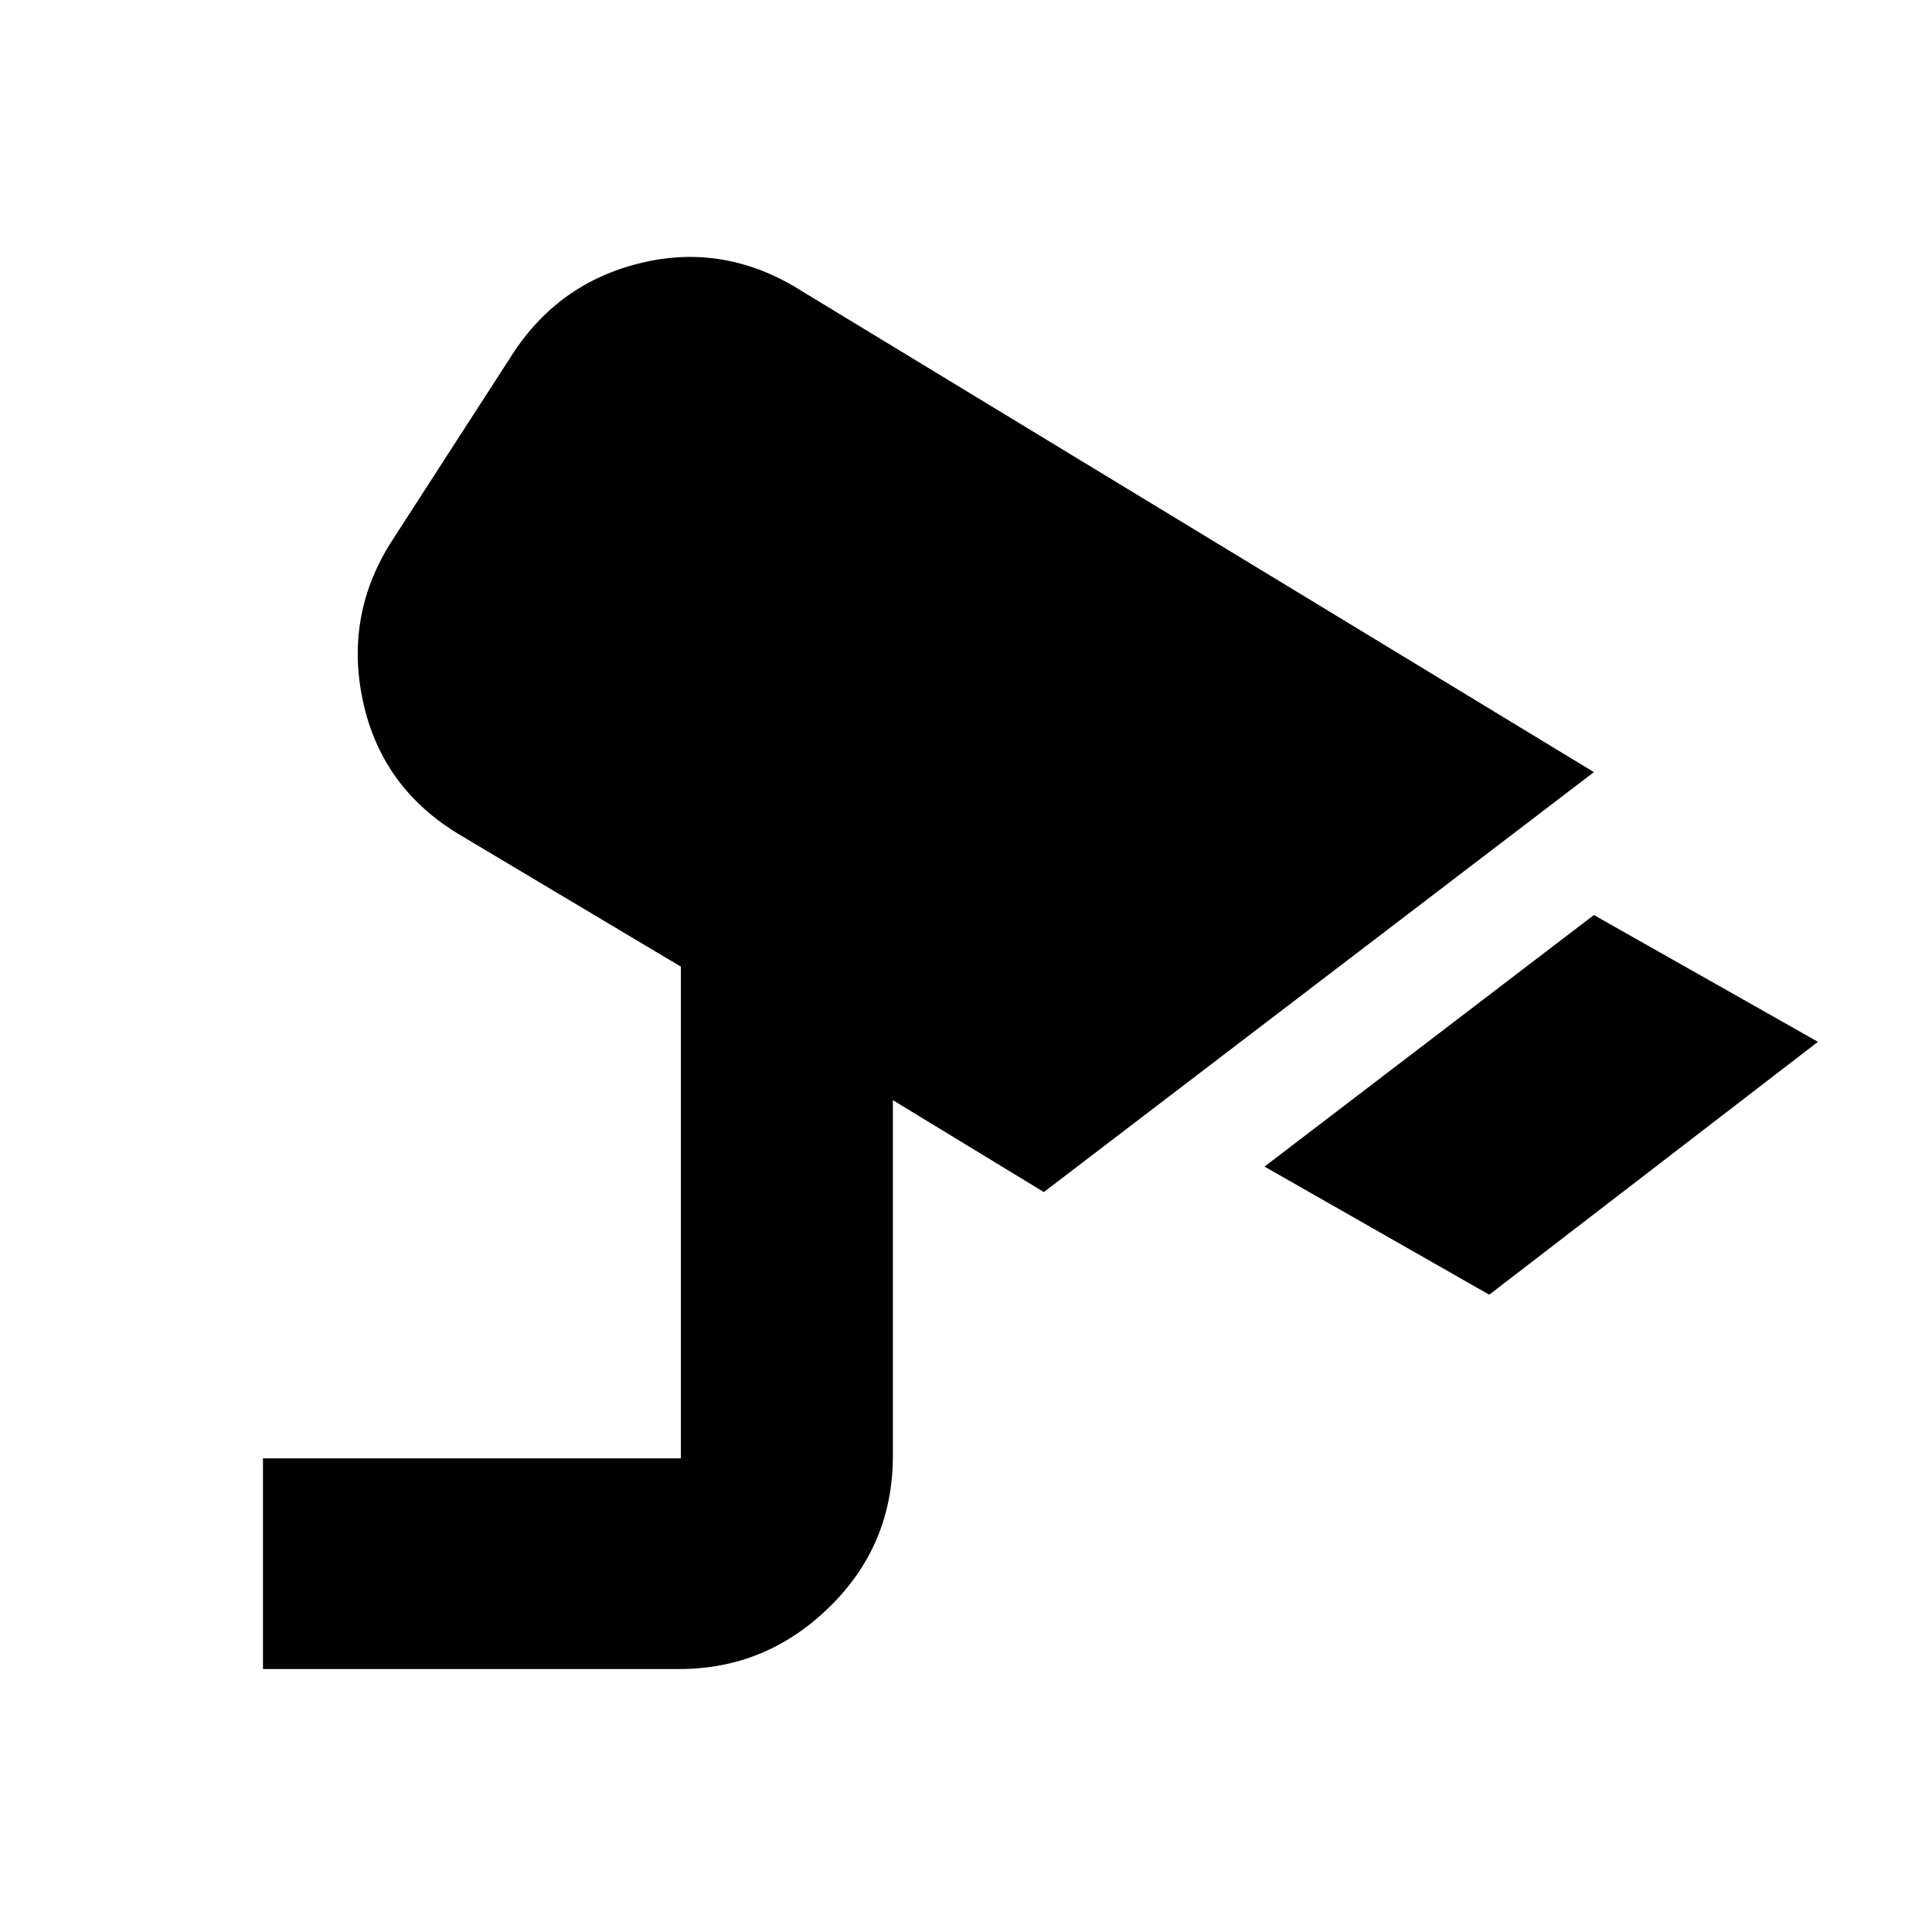 <svg xmlns="http://www.w3.org/2000/svg" height="40" viewBox="0 -960 960 960" width="40"><path d="m740-316.67-111.67-63.66 163.67-125 111.33 63L740-316.67Zm-609.33 186v-104.66h207.66v-244.34l-109-65q-39.66-23.33-49-67-9.33-43.66 15.34-81L254-783q23.33-36.67 65.17-46.5Q361-839.33 399-815l393 238.67-273.33 208.66-75-45.66v176.66q0 44.34-31.5 75.17t-74.5 30.83h-207Z"/></svg>